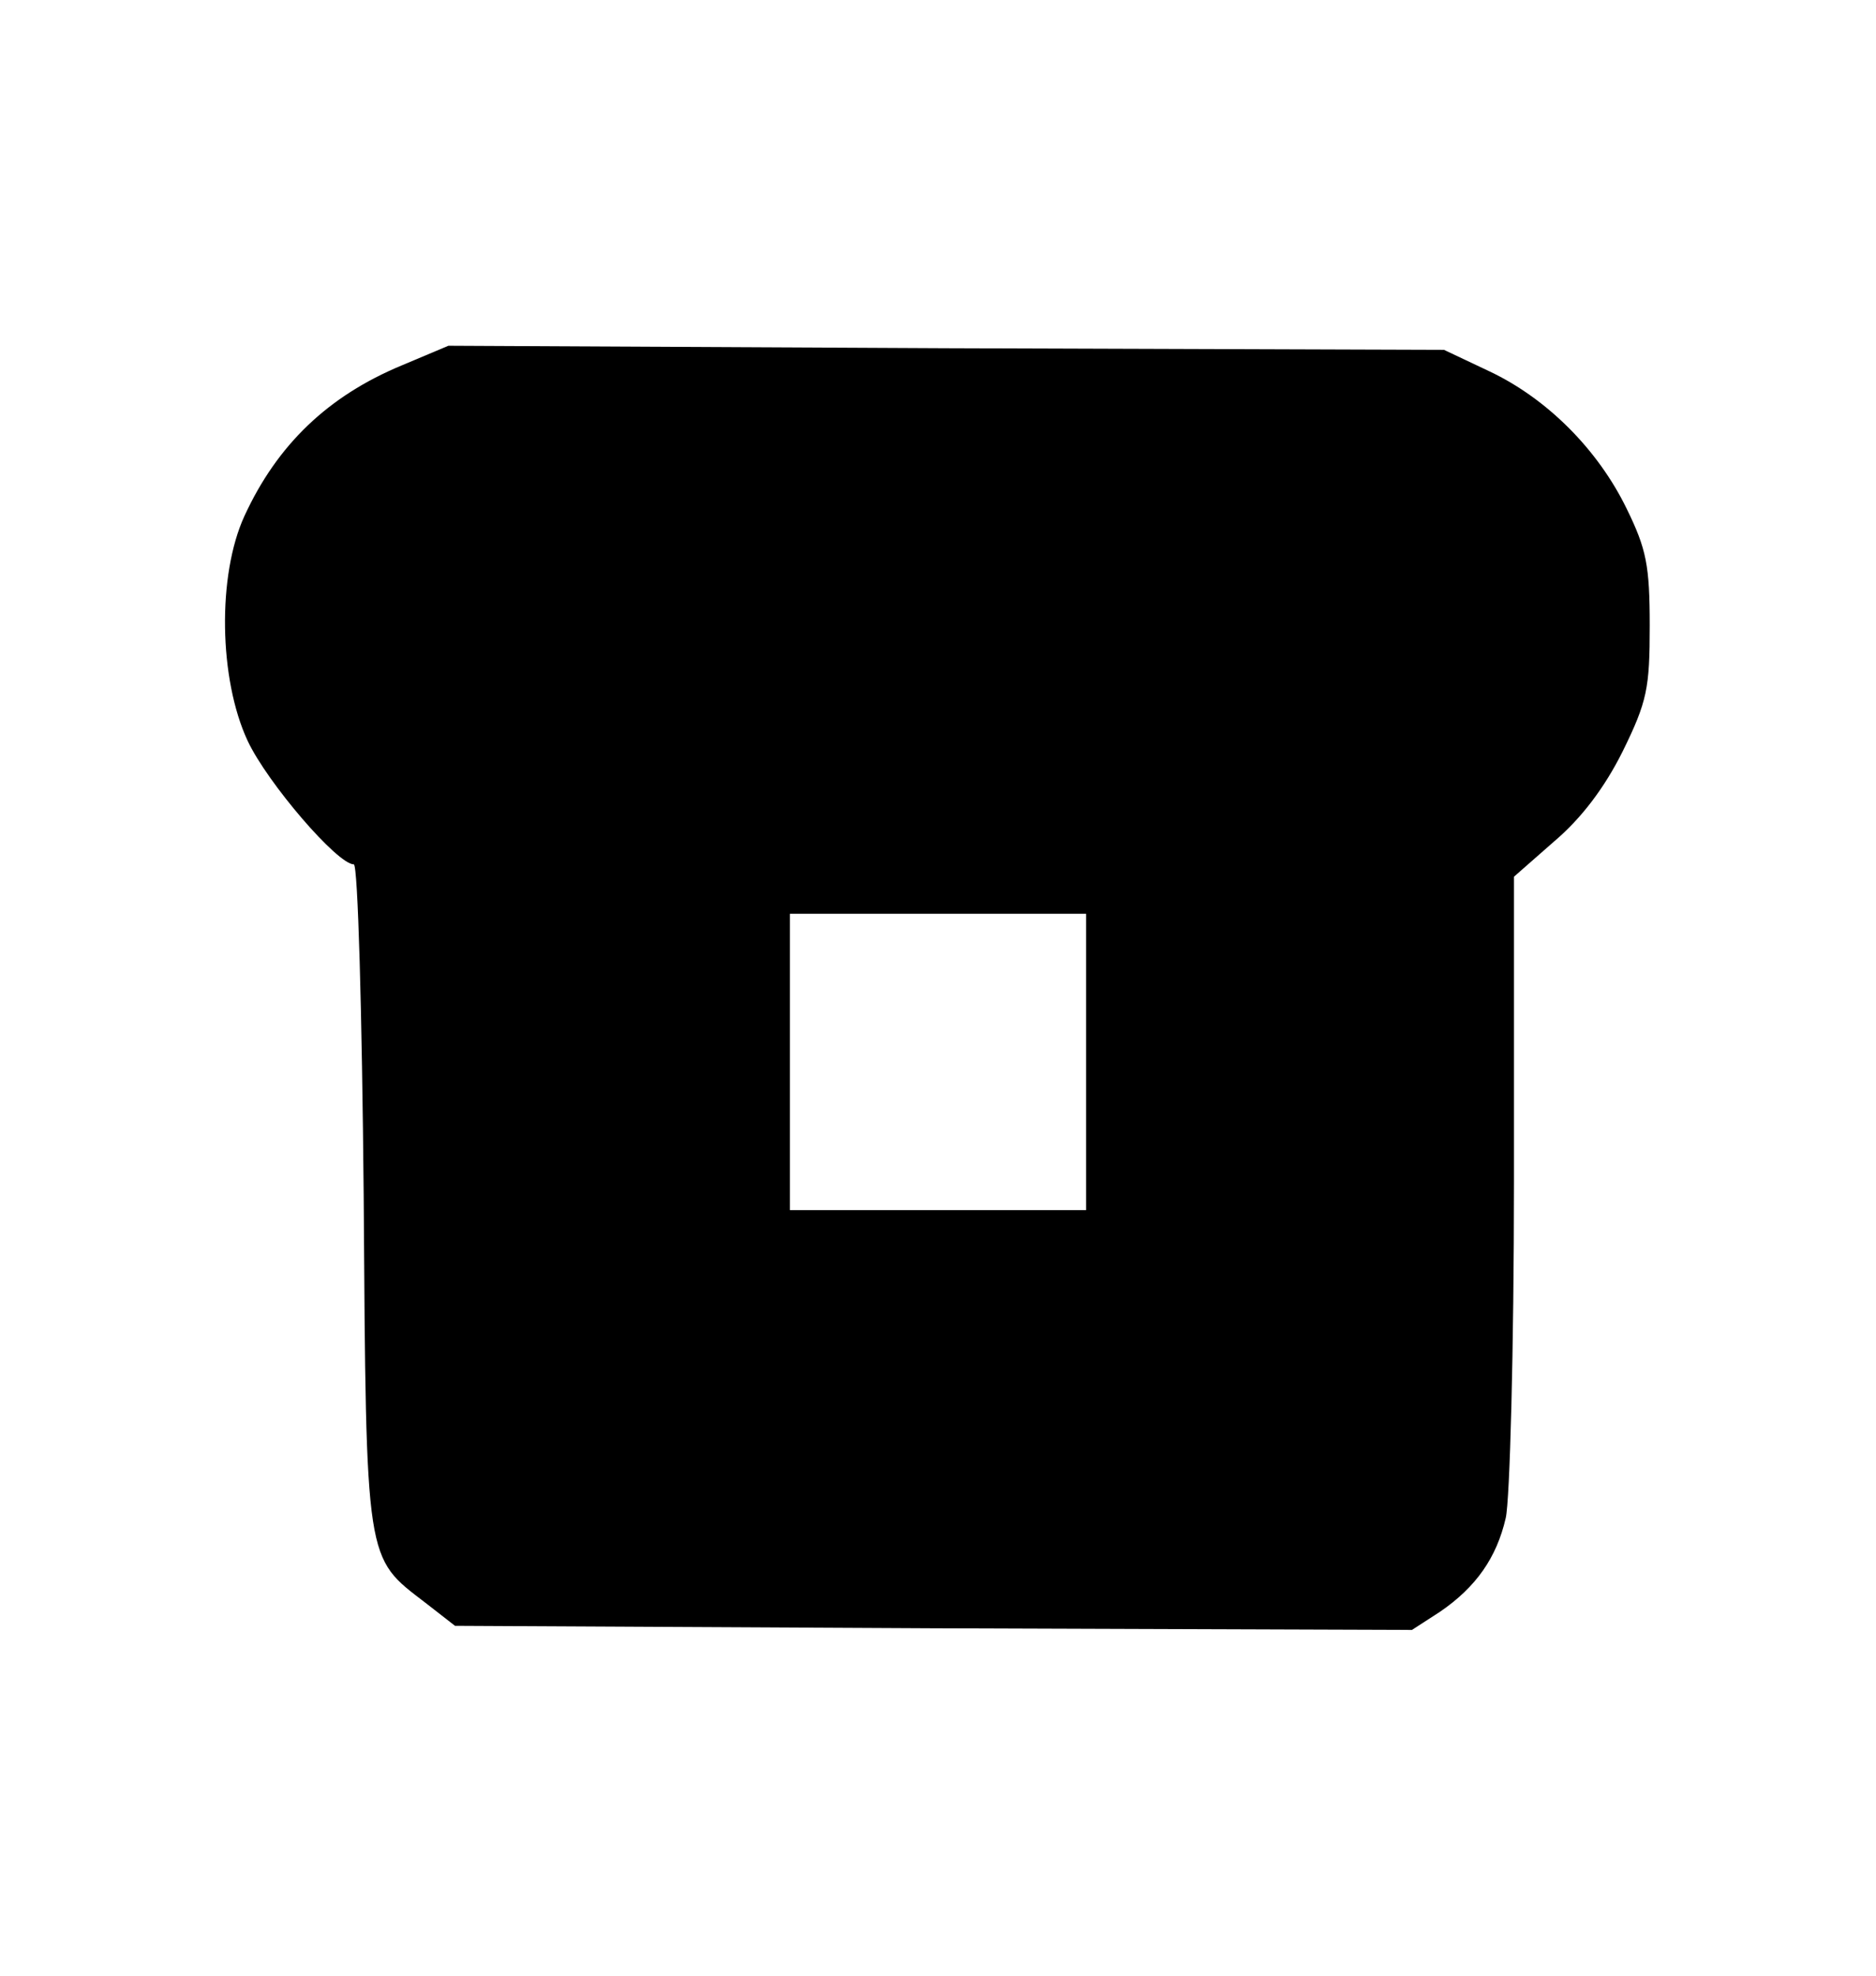 <?xml version="1.0" standalone="no"?>
<!DOCTYPE svg PUBLIC "-//W3C//DTD SVG 20010904//EN"
 "http://www.w3.org/TR/2001/REC-SVG-20010904/DTD/svg10.dtd">
<svg version="1.0" xmlns="http://www.w3.org/2000/svg"
 width="228pt" height="240pt" viewBox="0 0 228 240"
 preserveAspectRatio="xMidYMid meet">

<g transform="translate(0,240) scale(0.1,-0.1)"
fill="#000000" stroke="none">
<path d="M488 1956 c-89 -37 -151 -96 -191 -183 -33 -72 -31 -198 4 -273 24
-51 109 -150 129 -150 5 0 10 -181 12 -402 3 -450 2 -439 75 -495 l36 -28 582
-3 581 -2 34 22 c44 30 69 66 80 114 5 21 10 206 10 409 l0 370 49 43 c33 28
61 65 83 109 30 61 33 77 33 153 0 73 -4 93 -28 142 -35 72 -97 134 -167 167
l-55 26 -605 2 -605 3 -57 -24z m832 -846 l0 -180 -180 0 -180 0 0 180 0 180
180 0 180 0 0 -180z"/>
</g>
</svg>
